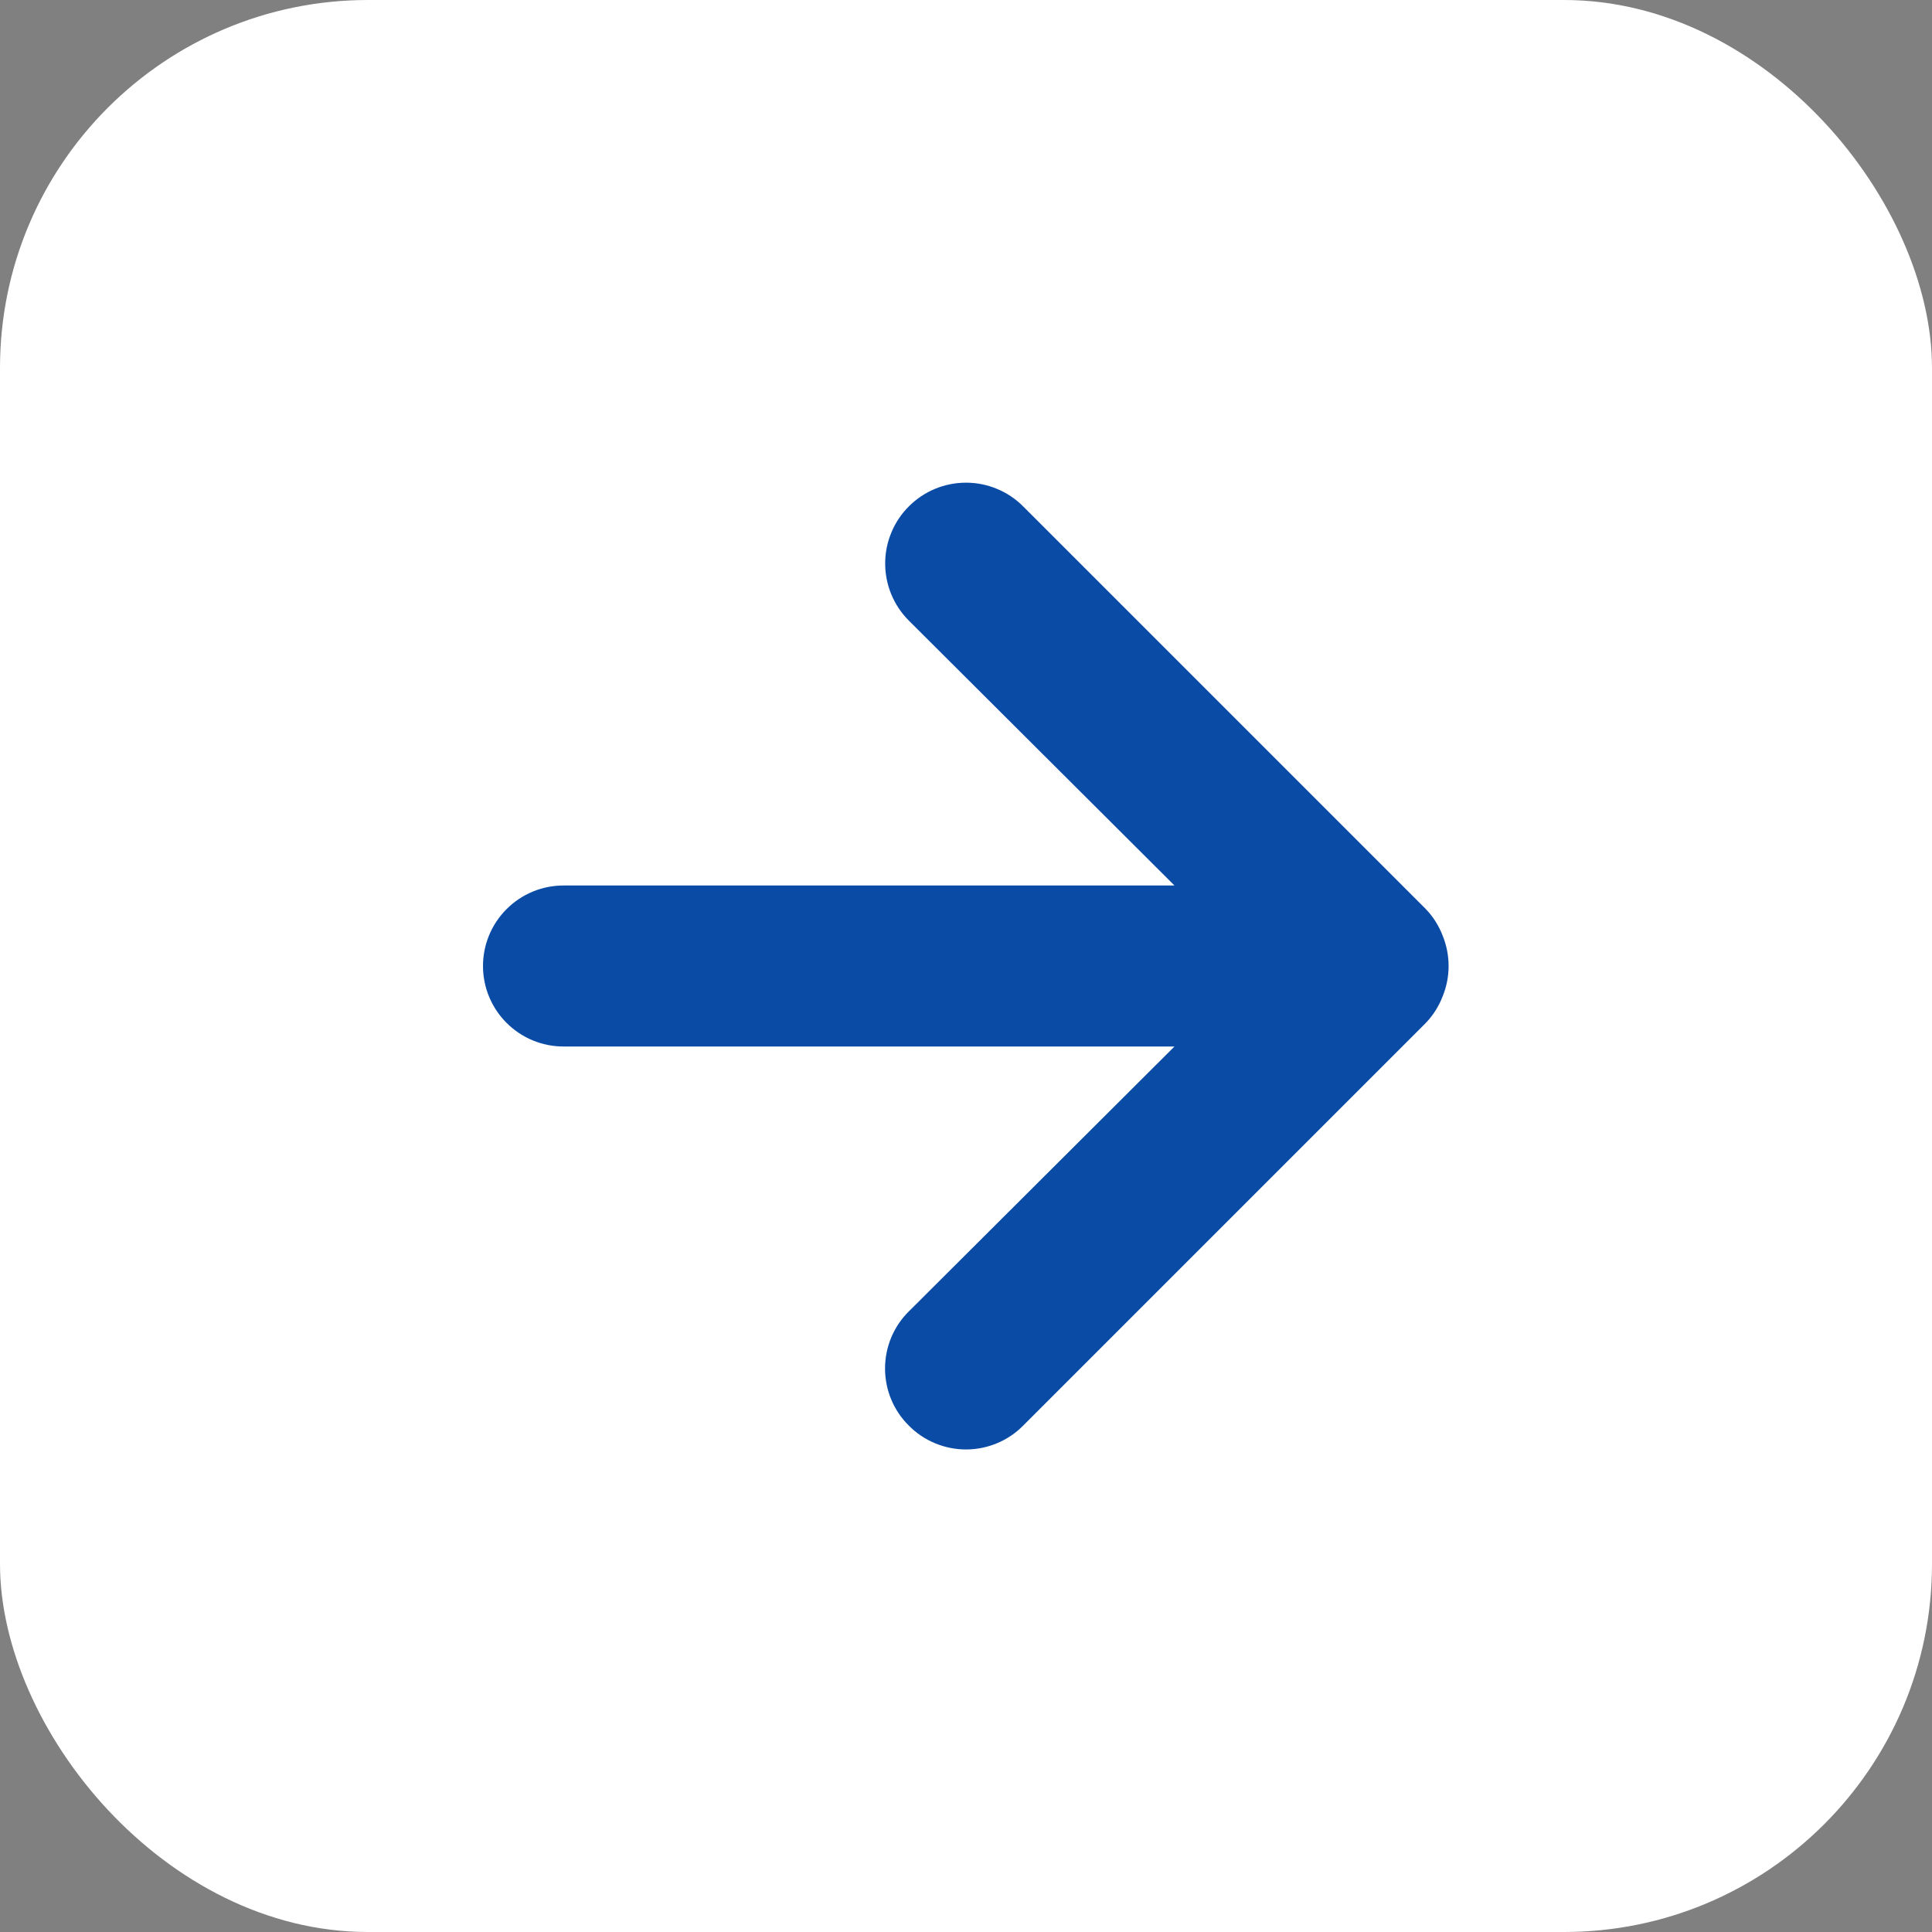 <svg width="42" height="42" viewBox="0 0 42 42" fill="none" xmlns="http://www.w3.org/2000/svg">
<rect x="0" y="0" width="42" height="42" fill="#808080" stroke="none"/>
<rect width="42" height="42" rx="8" fill="white"/>
<path d="M31.36 20.335C31.277 20.12 31.152 19.924 30.992 19.758L22.242 11.008C22.079 10.844 21.886 10.715 21.672 10.627C21.459 10.538 21.231 10.493 21 10.493C20.534 10.493 20.087 10.678 19.758 11.008C19.594 11.171 19.465 11.364 19.377 11.578C19.288 11.791 19.243 12.019 19.243 12.25C19.243 12.716 19.428 13.163 19.758 13.492L25.532 19.25H12.25C11.786 19.25 11.341 19.434 11.013 19.763C10.684 20.091 10.5 20.536 10.5 21C10.5 21.464 10.684 21.909 11.013 22.237C11.341 22.566 11.786 22.75 12.25 22.75H25.532L19.758 28.508C19.593 28.67 19.463 28.864 19.374 29.077C19.286 29.29 19.24 29.519 19.24 29.75C19.24 29.981 19.286 30.21 19.374 30.423C19.463 30.636 19.593 30.83 19.758 30.992C19.92 31.157 20.114 31.287 20.327 31.375C20.54 31.464 20.769 31.51 21 31.51C21.231 31.51 21.46 31.464 21.673 31.375C21.886 31.287 22.08 31.157 22.242 30.992L30.992 22.242C31.152 22.076 31.277 21.88 31.36 21.665C31.535 21.239 31.535 20.761 31.36 20.335Z" fill="#0A4BA6"/>
</svg>
